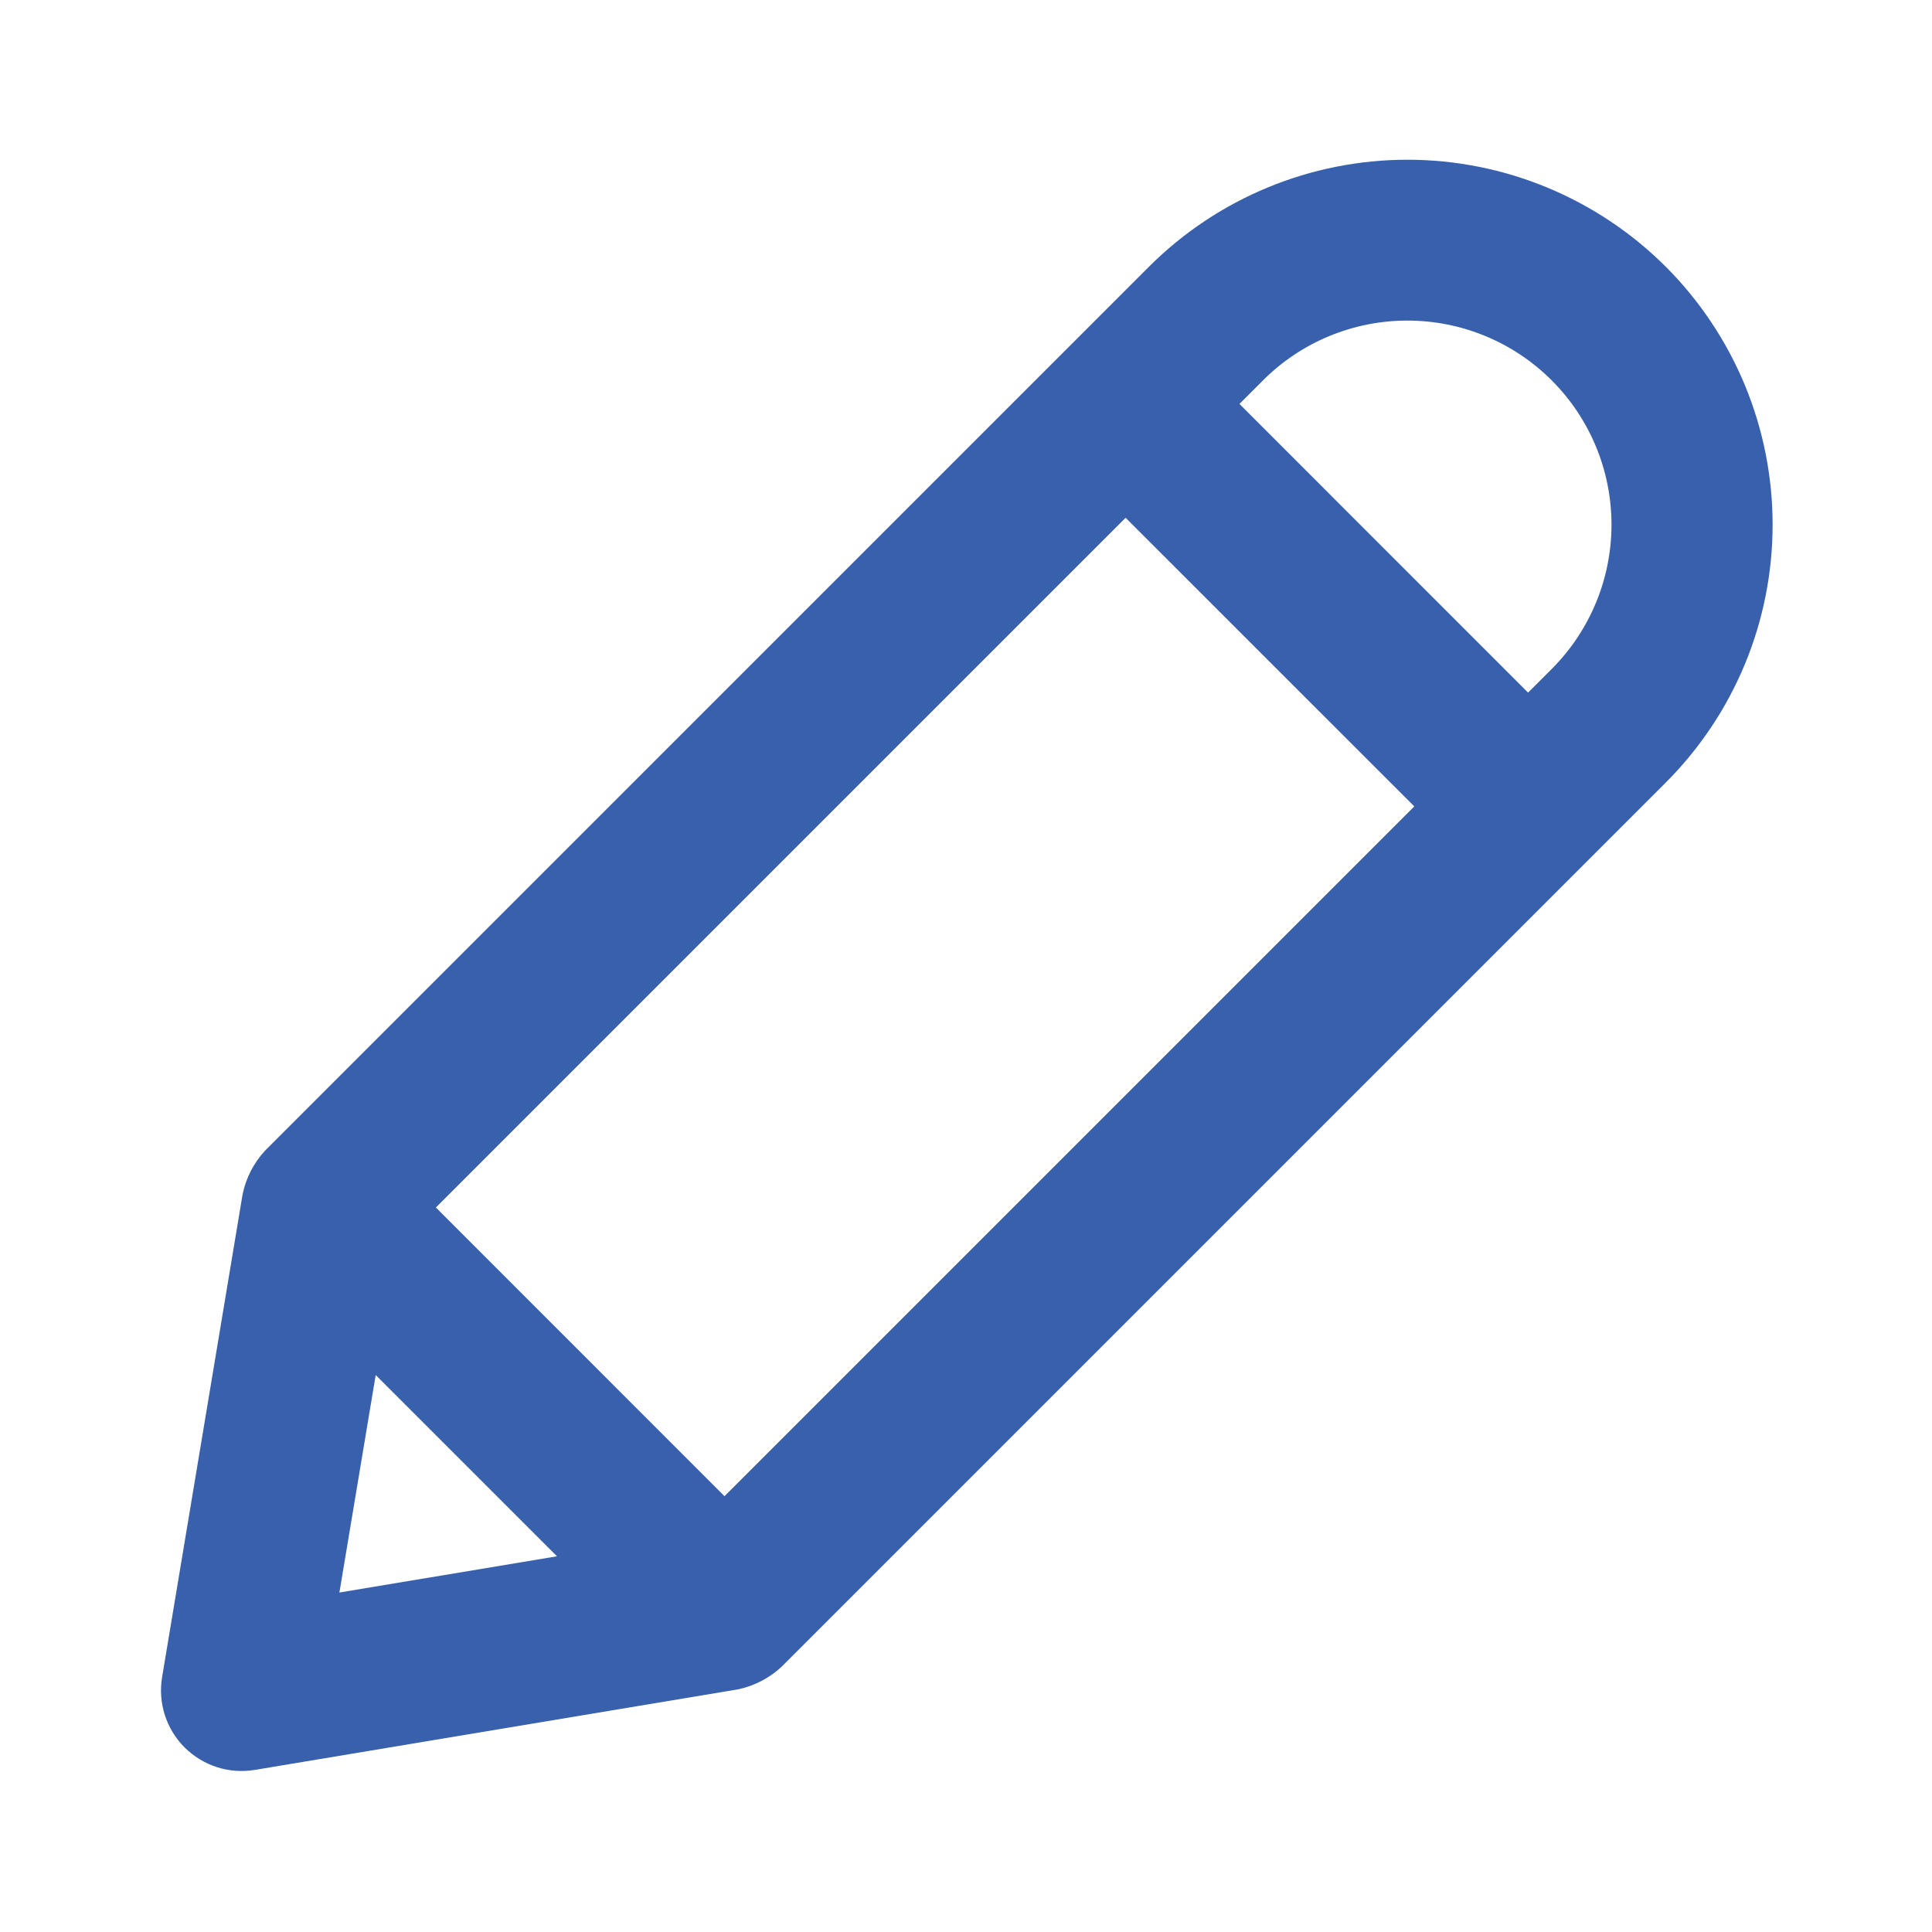 <svg width="28" height="28" viewBox="0 0 28 28" fill="none" xmlns="http://www.w3.org/2000/svg">
<path d="M24.138 3.862C23.145 2.872 21.8 2.315 20.397 2.315C18.994 2.315 17.648 2.872 16.655 3.862L3.842 16.675C3.678 16.853 3.565 17.071 3.516 17.308L2.349 24.308C2.319 24.491 2.332 24.679 2.389 24.856C2.446 25.033 2.544 25.194 2.675 25.325C2.807 25.456 2.967 25.554 3.144 25.611C3.321 25.668 3.509 25.681 3.692 25.651L10.692 24.484C10.929 24.435 11.148 24.322 11.325 24.158L24.138 11.345C24.63 10.854 25.02 10.271 25.287 9.629C25.553 8.987 25.69 8.299 25.69 7.604C25.69 6.909 25.553 6.221 25.287 5.579C25.02 4.937 24.63 4.353 24.138 3.862V3.862ZM10.5 21.684L6.317 17.5L16.313 7.504L20.497 11.687L10.5 21.684ZM5.445 19.928L8.072 22.555L4.919 23.08L5.445 19.928ZM22.488 9.696L22.146 10.038L17.963 5.854L18.305 5.512C18.859 4.957 19.612 4.646 20.396 4.646C21.181 4.646 21.933 4.957 22.488 5.512C23.043 6.067 23.355 6.819 23.355 7.604C23.355 8.388 23.043 9.141 22.488 9.696V9.696Z" fill="#3860AD"/>
</svg>
